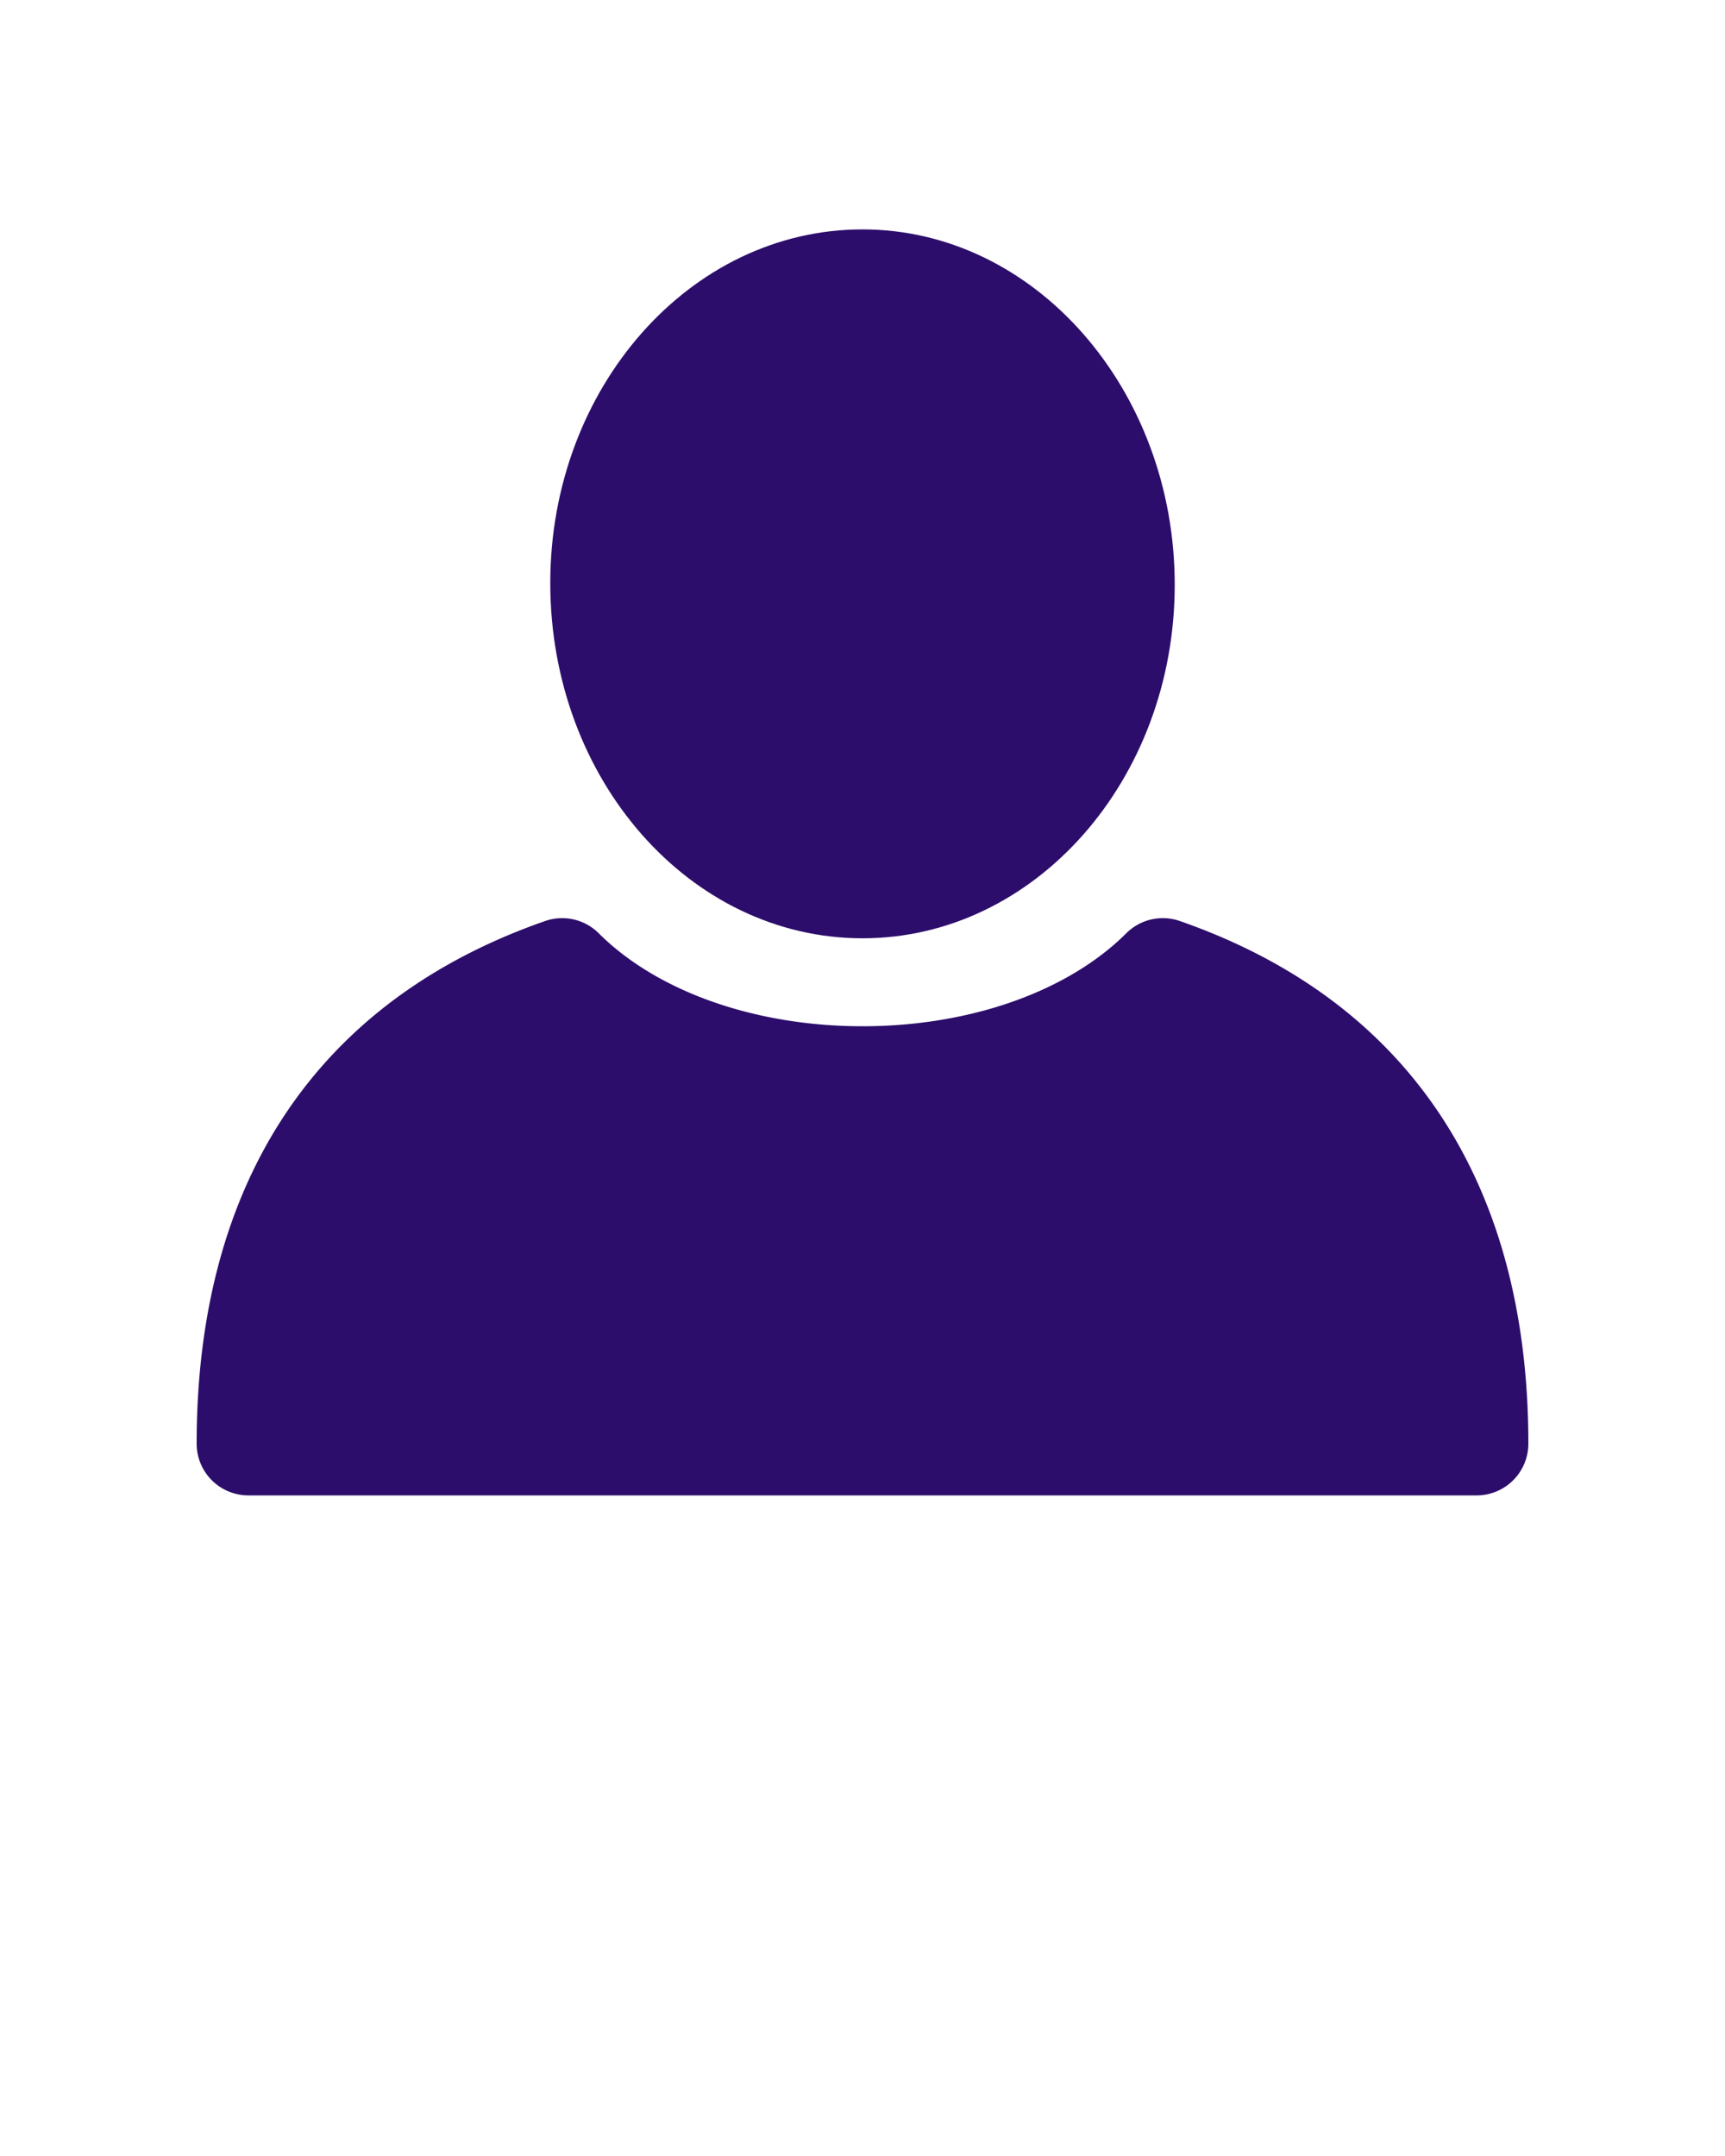 <svg xmlns="http://www.w3.org/2000/svg" data-name="Layer 1" fill="#2d0d6b" viewBox="0 0 100 125" x="0px" y="0px"><title>15</title><g data-name="Group"><path data-name="Path" d="M68.4,53.4a3,3,0,0,0-3.1.7c-3.4,3.4-9.1,5.4-15.3,5.4s-11.9-2-15.3-5.4a3,3,0,0,0-3.1-.7C18.4,58,11.4,68.5,11.4,83.7a3,3,0,0,0,3,3H85.6a3,3,0,0,0,3-3C88.6,68.5,81.6,58,68.4,53.4Z"/><path data-name="Path" d="M31.9,33.8C31.9,45.2,40,54.4,50,54.4s18.1-9.2,18.1-20.5S60,13.3,50,13.3,31.9,22.5,31.9,33.8Z"/></g></svg>